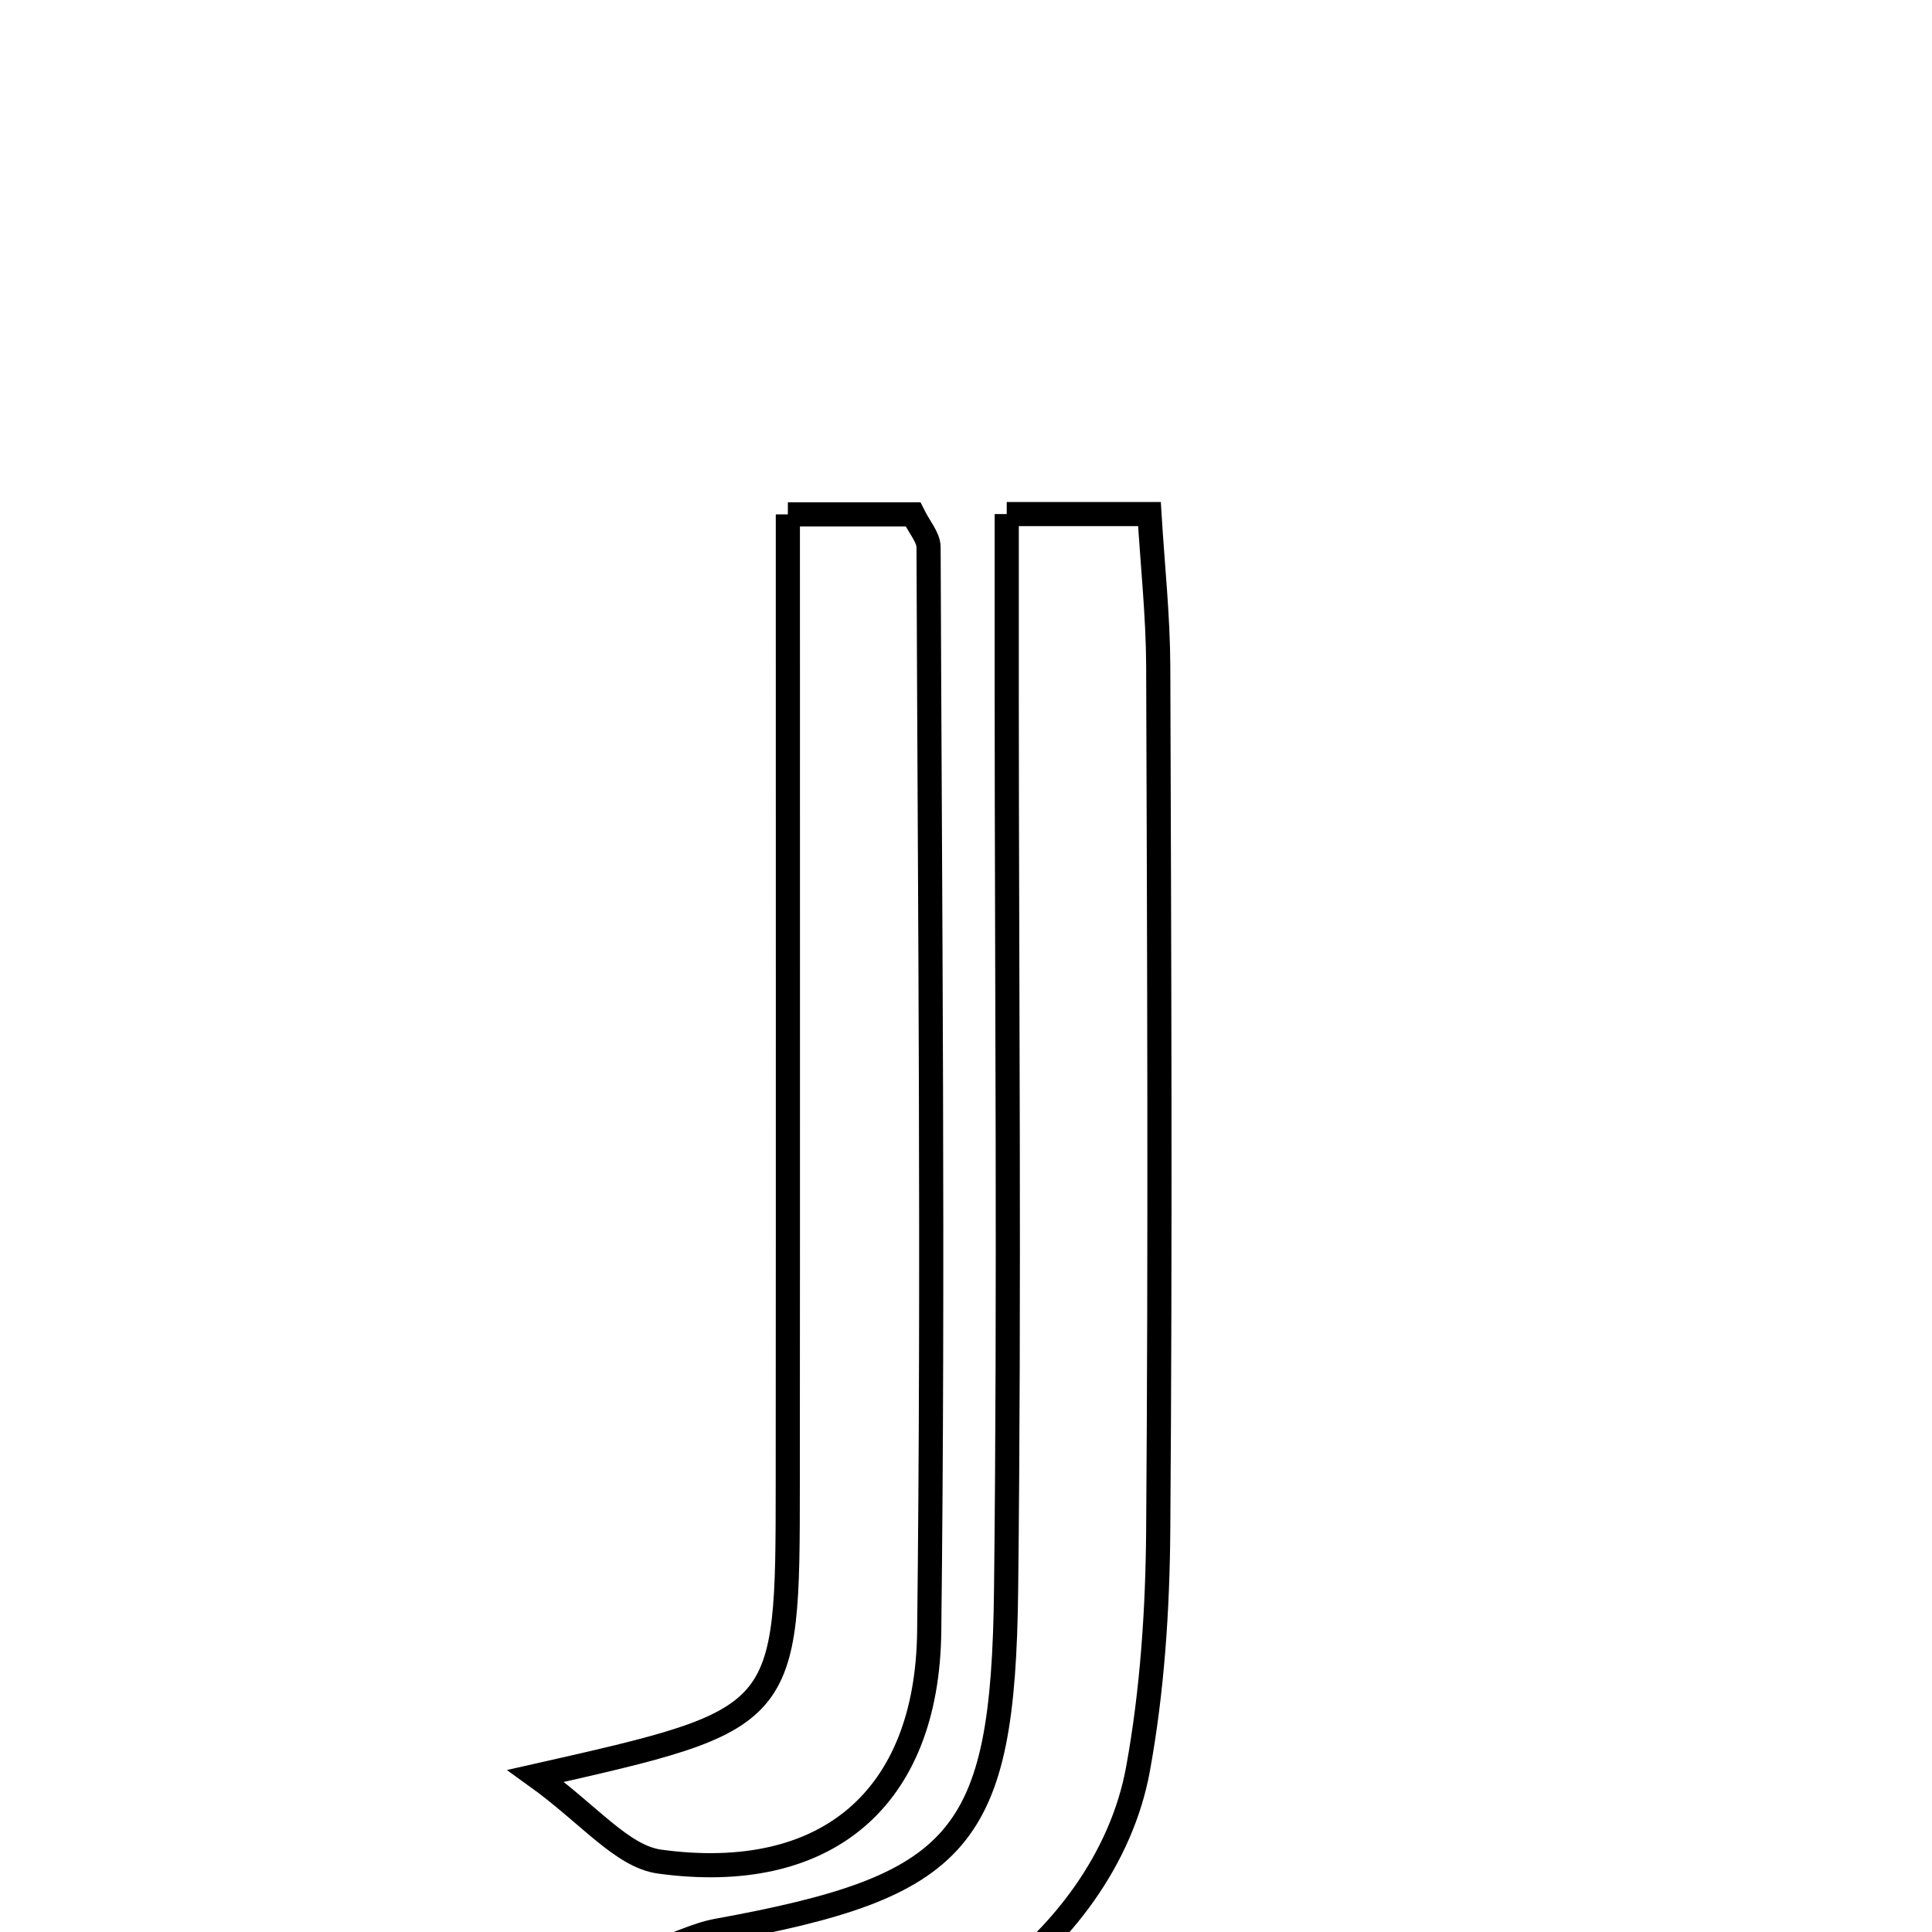 <svg xmlns="http://www.w3.org/2000/svg" viewBox="0.0 0.0 24.0 24.0" height="200px" width="200px"><path fill="none" stroke="black" stroke-width=".3" stroke-opacity="1.0"  filling="0" d="M12.506 6.386 C13.176 6.386 13.646 6.386 14.279 6.386 C14.318 7.029 14.385 7.649 14.388 8.27 C14.4 11.845 14.415 15.42 14.388 18.994 C14.381 19.99 14.315 21 14.136 21.979 C13.732 24.184 11.181 25.954 9 25.52 C8.605 25.441 8.302 24.899 7.766 24.39 C8.401 24.16 8.647 24.032 8.908 23.984 C11.939 23.432 12.462 22.869 12.498 19.75 C12.541 16.033 12.507 12.315 12.506 8.597 C12.506 7.894 12.506 7.191 12.506 6.386"></path>
<path fill="none" stroke="black" stroke-width=".3" stroke-opacity="1.0"  filling="0" d="M9.787 6.39 C10.44 6.39 10.896 6.39 11.342 6.39 C11.421 6.551 11.535 6.675 11.535 6.799 C11.551 11.288 11.596 15.778 11.543 20.267 C11.519 22.354 10.256 23.406 8.197 23.126 C7.726 23.063 7.318 22.537 6.655 22.061 C9.783 21.355 9.785 21.355 9.786 18.428 C9.789 14.451 9.787 10.474 9.787 6.39"></path></svg>